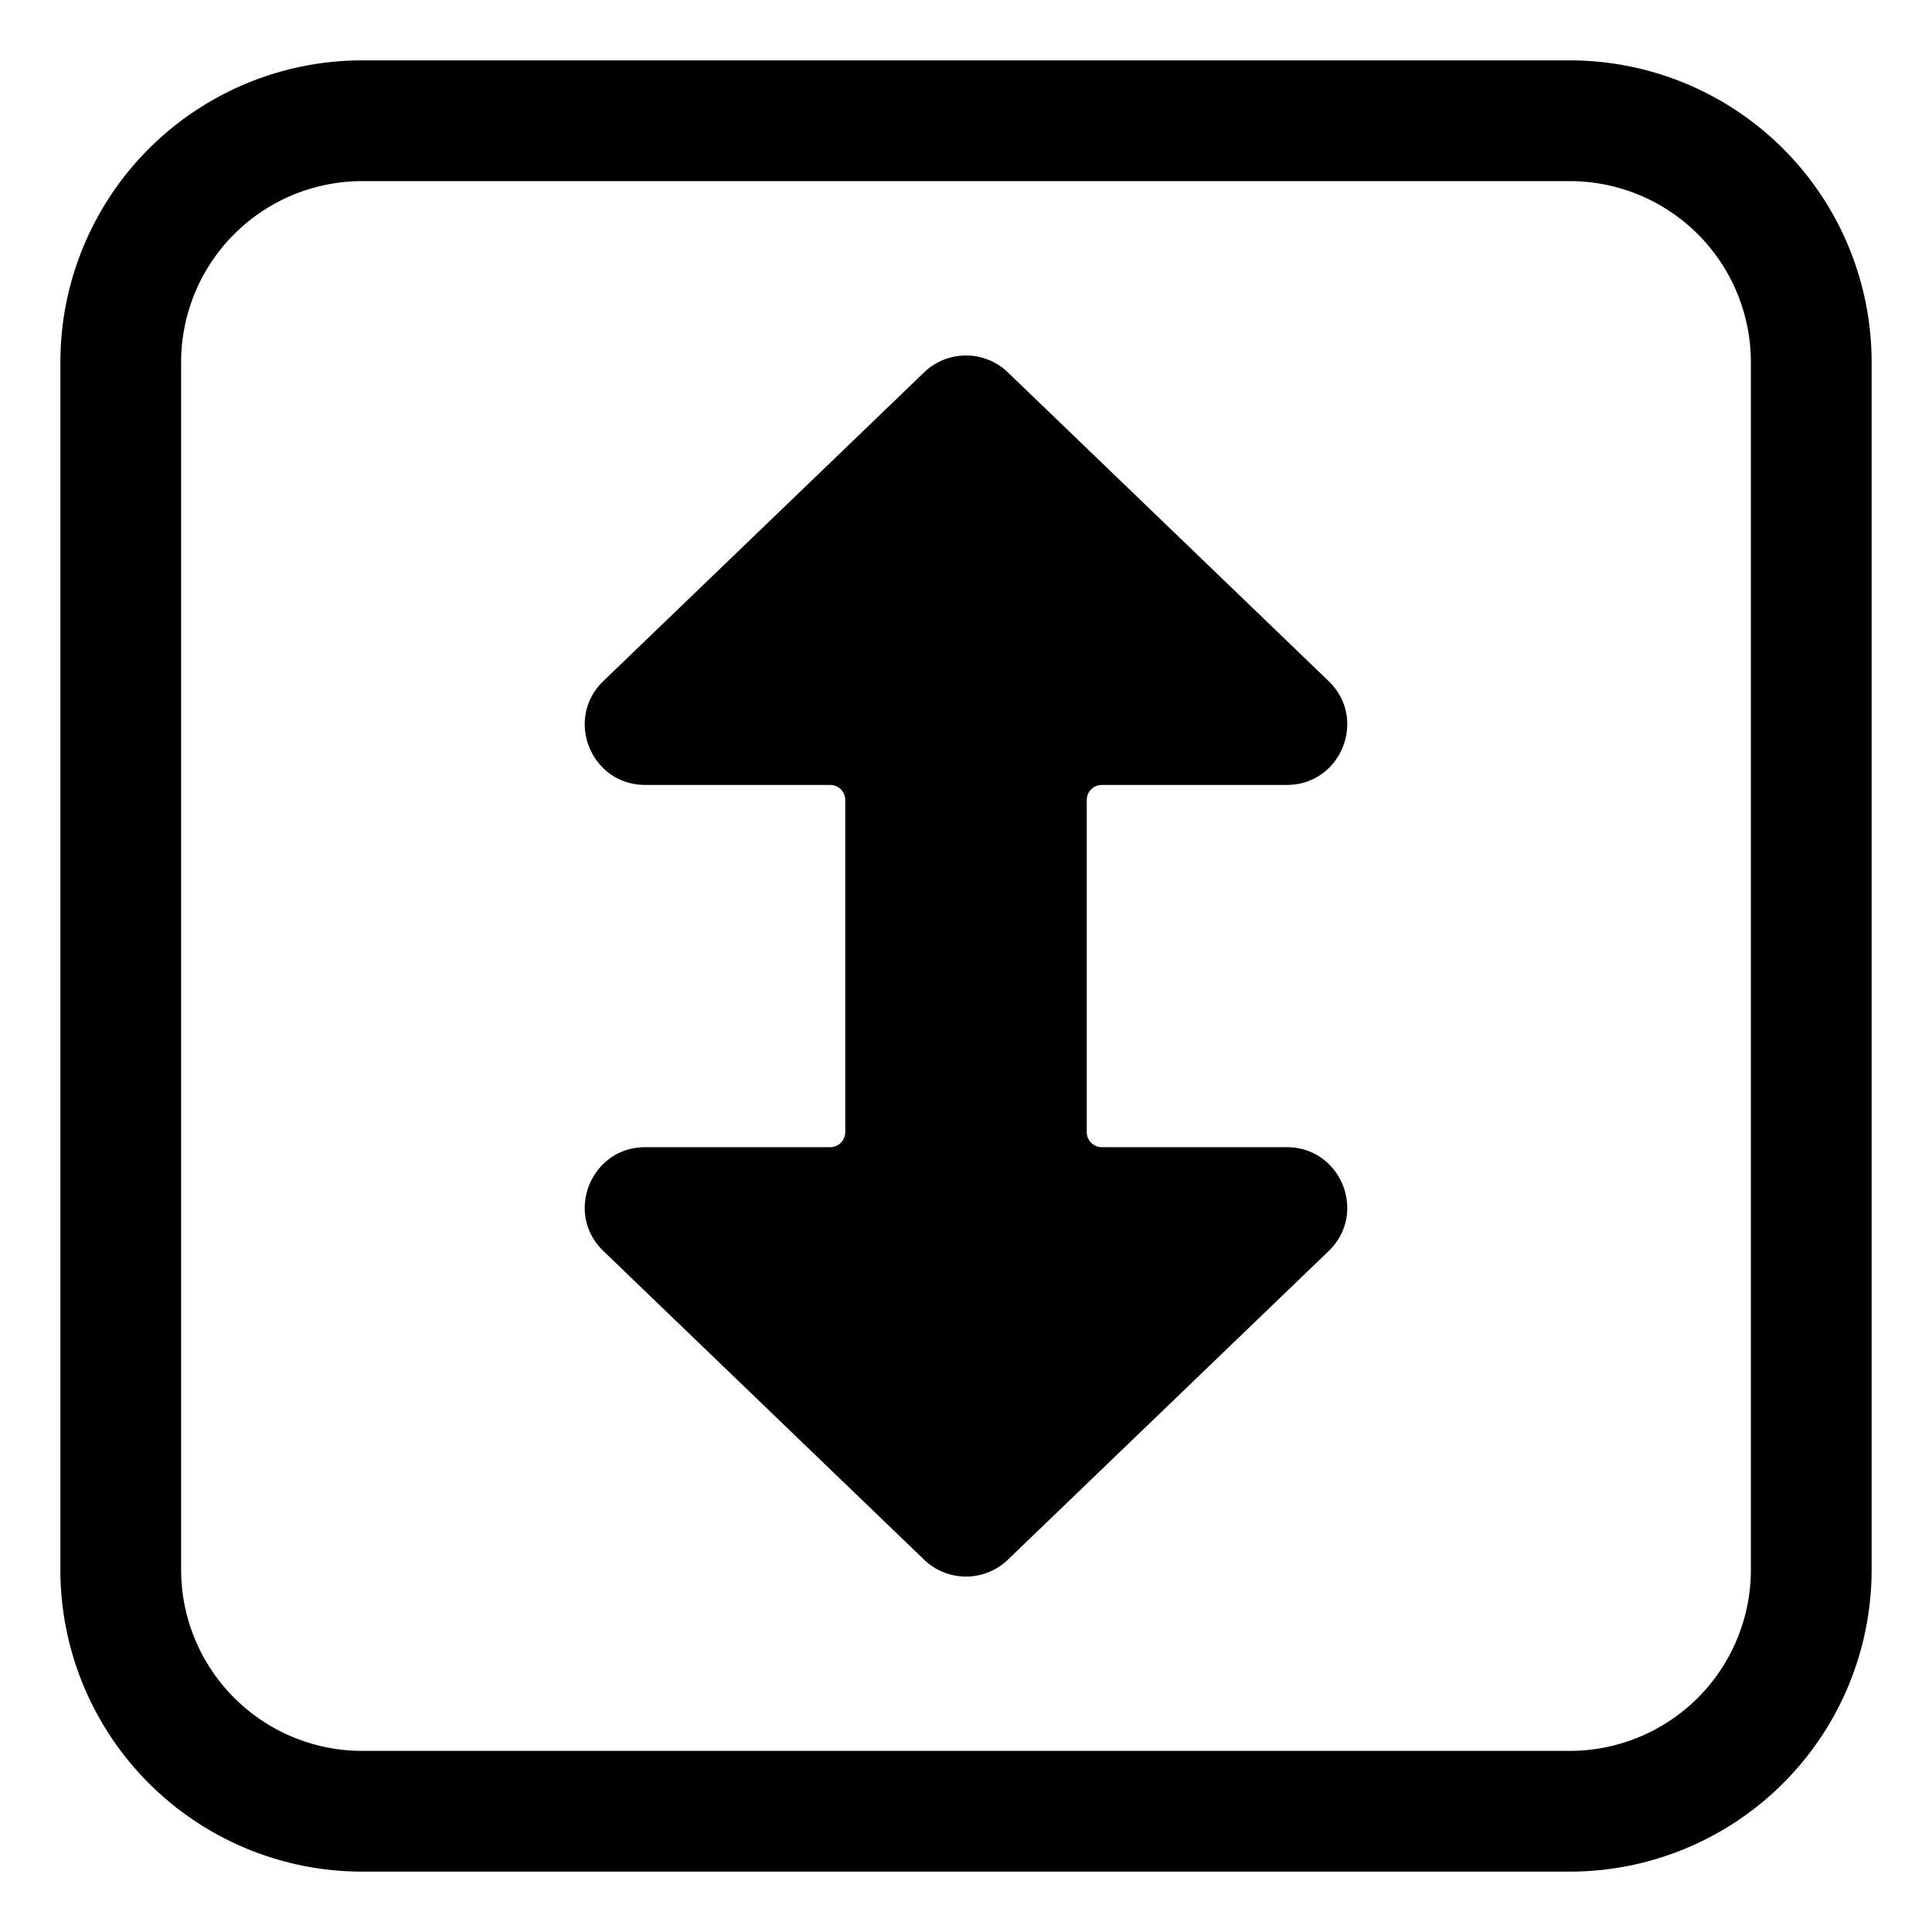 <svg xmlns="http://www.w3.org/2000/svg" xmlns:xlink="http://www.w3.org/1999/xlink" width="32" height="32" viewBox="0 0 32 32"><g fill="currentColor"><path d="M16.693 6.167a1 1 0 0 0-1.386 0L9.994 11.28c-.649.625-.207 1.721.693 1.721h3.063a.25.25 0 0 1 .25.25v5.5a.25.25 0 0 1-.25.25h-3.063c-.9 0-1.342 1.096-.693 1.72l5.313 5.113a1 1 0 0 0 1.386 0l5.313-5.112c.649-.625.207-1.721-.693-1.721H18.25a.25.25 0 0 1-.25-.25v-5.5a.25.25 0 0 1 .25-.25h3.063c.9 0 1.342-1.096.693-1.72z"/><path d="M6 1a5 5 0 0 0-5 5v20a5 5 0 0 0 5 5h20a5 5 0 0 0 5-5V6a5 5 0 0 0-5-5zM3 6a3 3 0 0 1 3-3h20a3 3 0 0 1 3 3v20a3 3 0 0 1-3 3H6a3 3 0 0 1-3-3z"/></g></svg>